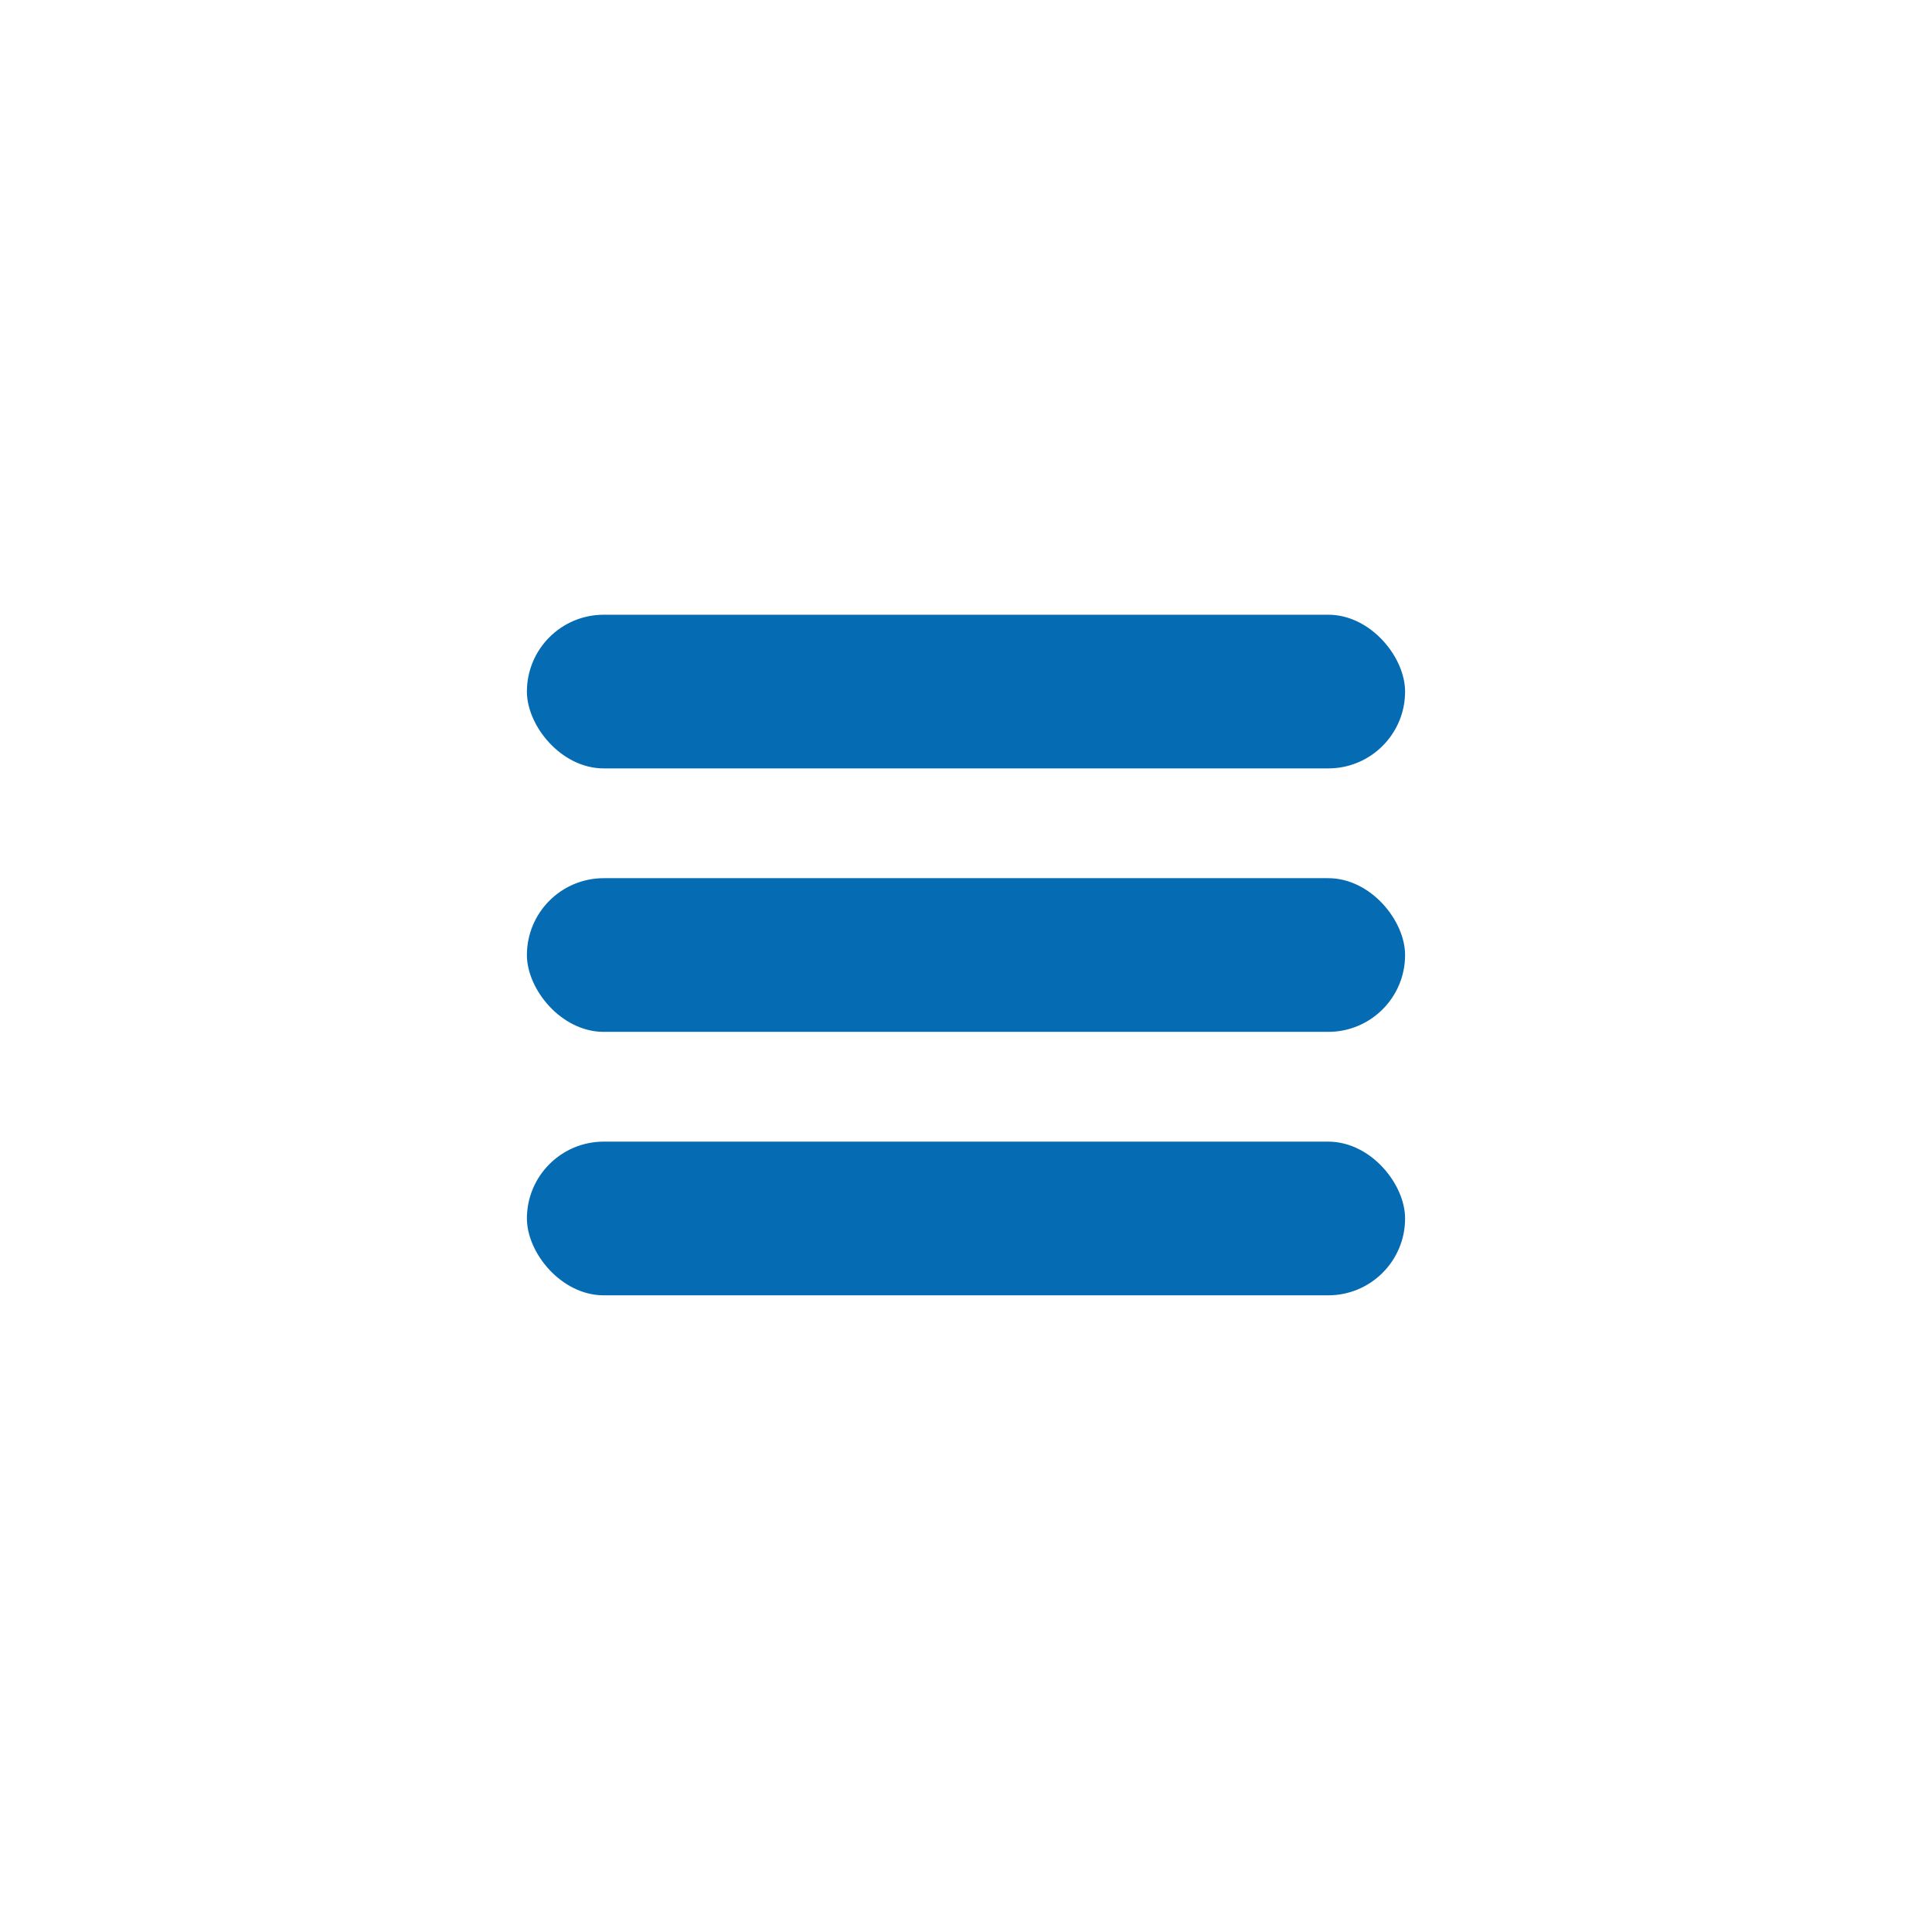 <svg width="44" height="44" xmlns="http://www.w3.org/2000/svg"><g fill="none" fill-rule="evenodd"><path d="M0 0h44v44H0z"/><g transform="translate(12 14)" fill="#056BB3"><rect width="20" height="3.5" rx="1.75"/><rect y="6" width="20" height="3.5" rx="1.75"/><rect y="12" width="20" height="3.5" rx="1.75"/></g></g></svg>